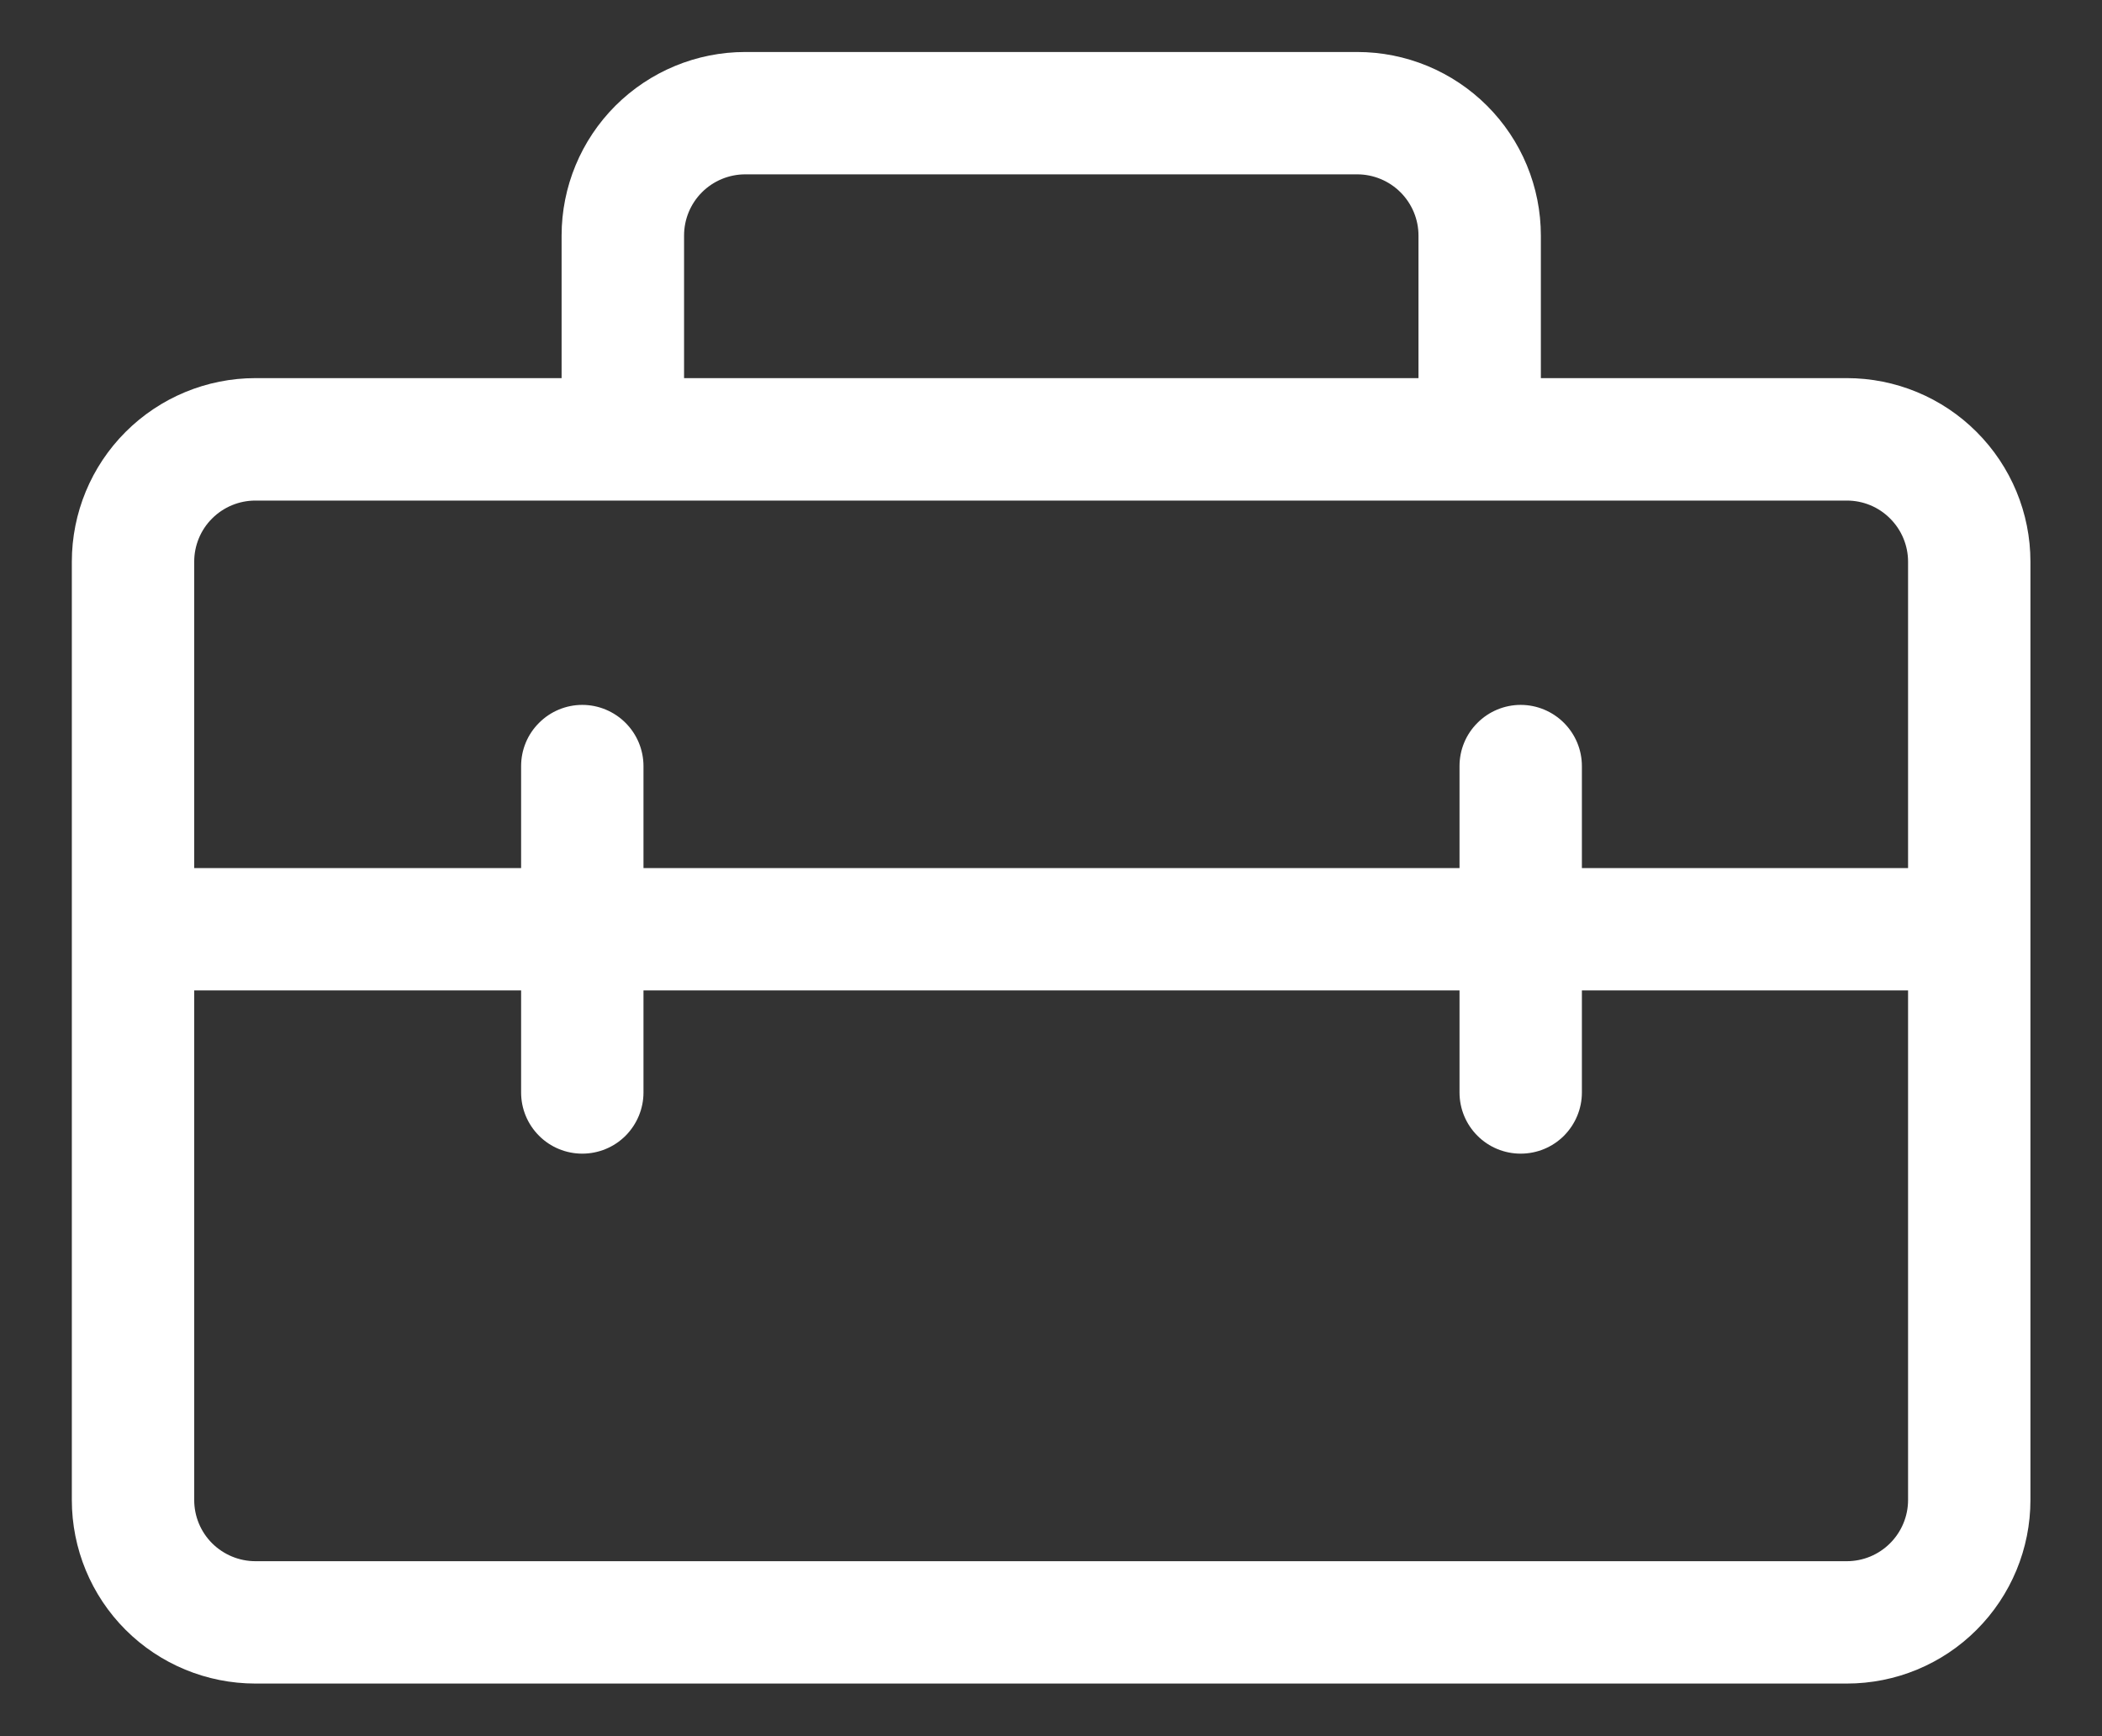 <svg width="23" height="19" viewBox="0 0 23 19" fill="none" xmlns="http://www.w3.org/2000/svg">
<rect x="0" y="0" width="23" height="19" fill="#333333" stroke="none"/>
<path d="M6.145 2.578V4.138H2.795C2.262 4.138 1.751 4.35 1.374 4.727C0.997 5.104 0.786 5.615 0.786 6.147V16.415C0.786 16.948 0.997 17.459 1.374 17.836C1.751 18.213 2.262 18.424 2.795 18.424H20.208C20.741 18.424 21.252 18.213 21.628 17.836C22.005 17.459 22.217 16.948 22.217 16.415V6.147C22.217 5.615 22.005 5.104 21.628 4.727C21.252 4.35 20.741 4.138 20.208 4.138H16.86V2.578C16.86 2.314 16.808 2.053 16.707 1.809C16.606 1.565 16.458 1.344 16.271 1.157C16.085 0.971 15.863 0.823 15.62 0.722C15.376 0.621 15.115 0.569 14.851 0.569H8.154C7.622 0.569 7.111 0.781 6.734 1.157C6.357 1.534 6.145 2.045 6.145 2.578H6.145ZM8.153 1.908H14.851C15.028 1.908 15.199 1.979 15.324 2.104C15.45 2.23 15.521 2.4 15.521 2.578V4.138H7.485V2.578C7.485 2.4 7.555 2.23 7.681 2.104C7.806 1.979 7.977 1.908 8.154 1.908H8.153ZM2.795 5.478H20.208C20.386 5.478 20.556 5.548 20.681 5.674C20.807 5.799 20.878 5.97 20.878 6.147V9.5H17.309V8.384C17.309 8.206 17.238 8.036 17.113 7.911C16.987 7.785 16.817 7.714 16.639 7.714C16.462 7.714 16.291 7.785 16.166 7.911C16.04 8.036 15.97 8.206 15.97 8.384V9.5H7.041V8.384C7.041 8.206 6.97 8.036 6.845 7.911C6.719 7.785 6.549 7.714 6.371 7.714C6.194 7.714 6.023 7.785 5.898 7.911C5.772 8.036 5.702 8.206 5.702 8.384V9.5H2.125V6.147C2.125 5.97 2.195 5.799 2.321 5.674C2.447 5.548 2.617 5.478 2.795 5.478ZM15.97 10.839V11.956C15.97 12.133 16.04 12.303 16.166 12.429C16.291 12.555 16.462 12.625 16.639 12.625C16.817 12.625 16.987 12.555 17.113 12.429C17.238 12.303 17.309 12.133 17.309 11.956V10.839H20.878V16.415C20.878 16.593 20.807 16.763 20.681 16.889C20.556 17.014 20.386 17.085 20.208 17.085H2.795C2.617 17.085 2.447 17.014 2.321 16.889C2.195 16.763 2.125 16.593 2.125 16.415V10.839H5.702V11.956C5.702 12.133 5.772 12.303 5.898 12.429C6.023 12.555 6.194 12.625 6.371 12.625C6.549 12.625 6.719 12.555 6.845 12.429C6.97 12.303 7.041 12.133 7.041 11.956V10.839H15.97Z" fill="white"/>
</svg>
